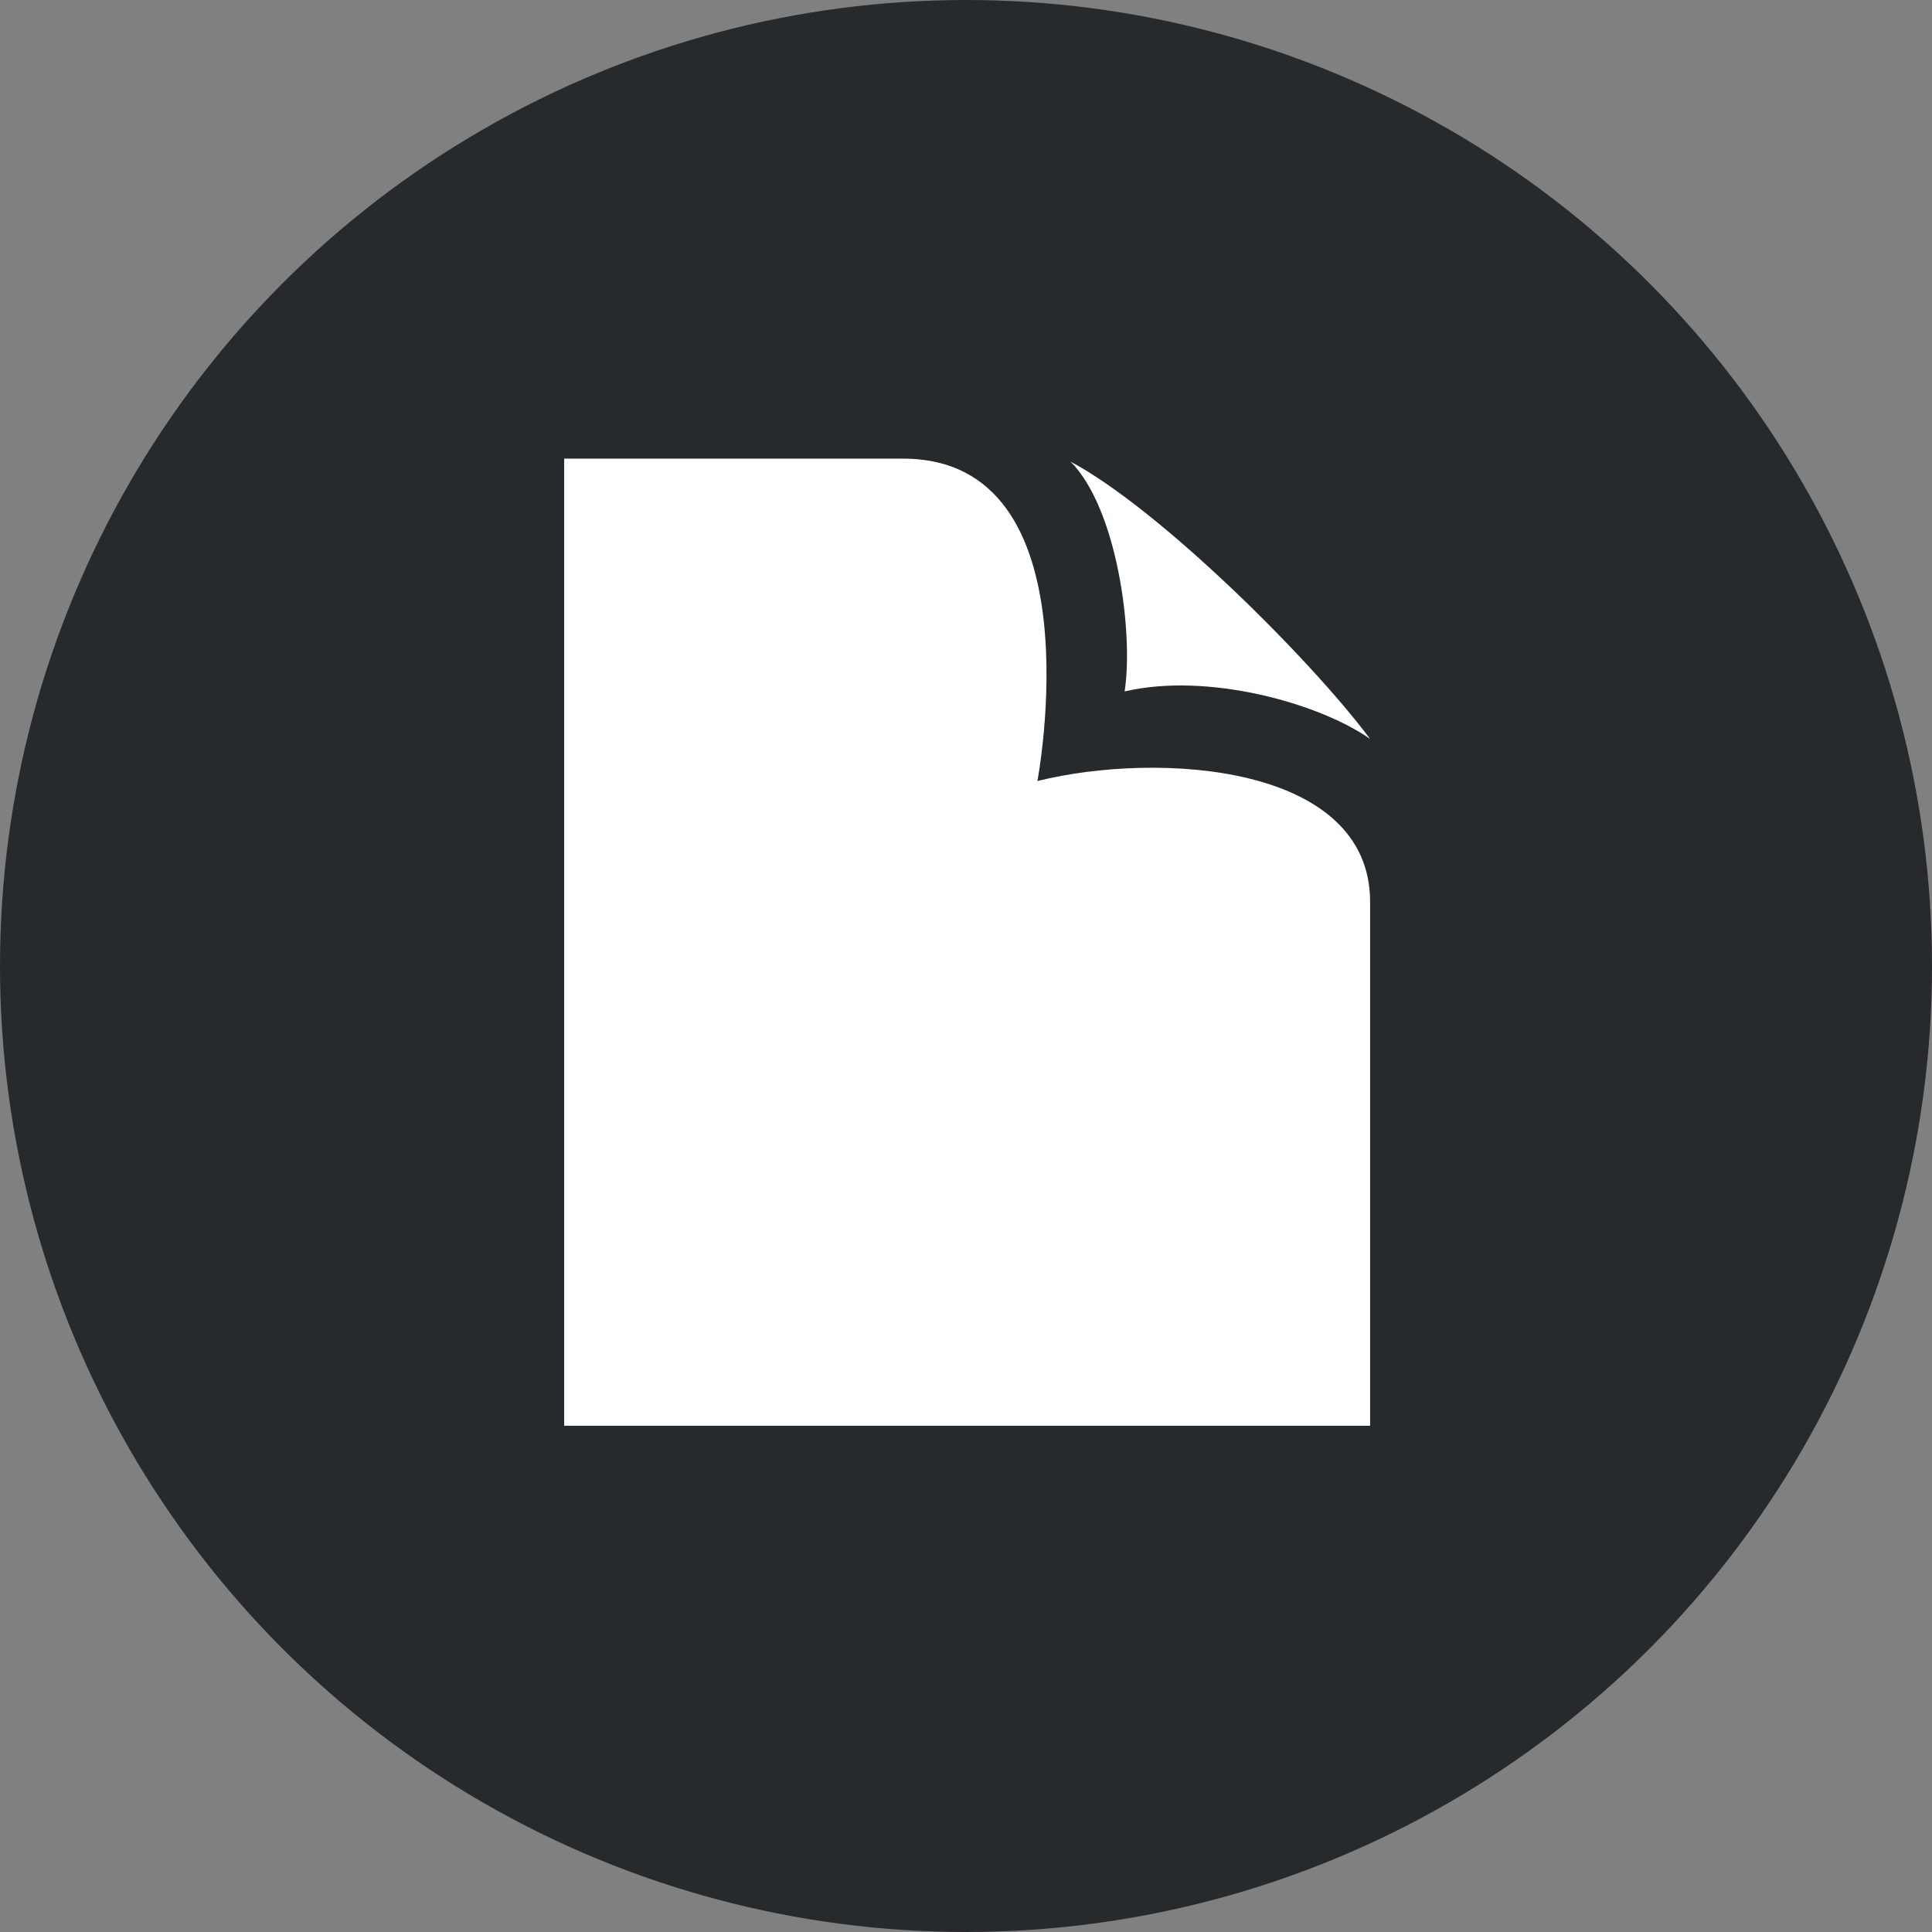 <?xml version="1.0" encoding="UTF-8"?>
<svg width="59px" height="59px" viewBox="0 0 59 59" version="1.1" xmlns="http://www.w3.org/2000/svg" xmlns:xlink="http://www.w3.org/1999/xlink">
    <rect x="0" y="0" width="59" height="59" fill="#808080" stroke="none"/>
    <!-- Generator: Sketch 52.5 (67469) - http://www.bohemiancoding.com/sketch -->
    <title>resume</title>
    <desc>Created with Sketch.</desc>
    <g id="Page-1" stroke="none" stroke-width="1" fill="none" fill-rule="evenodd">
        <g id="Desktop-HD" transform="translate(-601, -584)">
            <g id="resume" transform="translate(601, 584)">
                <circle id="Oval" fill="#272A2C" cx="29.5" cy="29.5" r="29.5"></circle>
                <path d="M32.695,14.098 C35.405,15.543 40.002,20.107 41.841,22.566 C40.258,21.459 36.864,20.527 34.345,21.115 C34.618,19.309 34.118,15.536 32.695,14.098 Z M31.681,23.851 C31.681,23.851 33.554,14.006 27.577,14.006 L17.229,14.006 L17.229,43.541 L41.841,43.541 L41.841,27.543 C41.841,23.335 35.384,22.934 31.681,23.851 Z" id="Shape" fill="#FFFFFF" fill-rule="nonzero"></path>
            </g>
        </g>
    </g>
</svg>